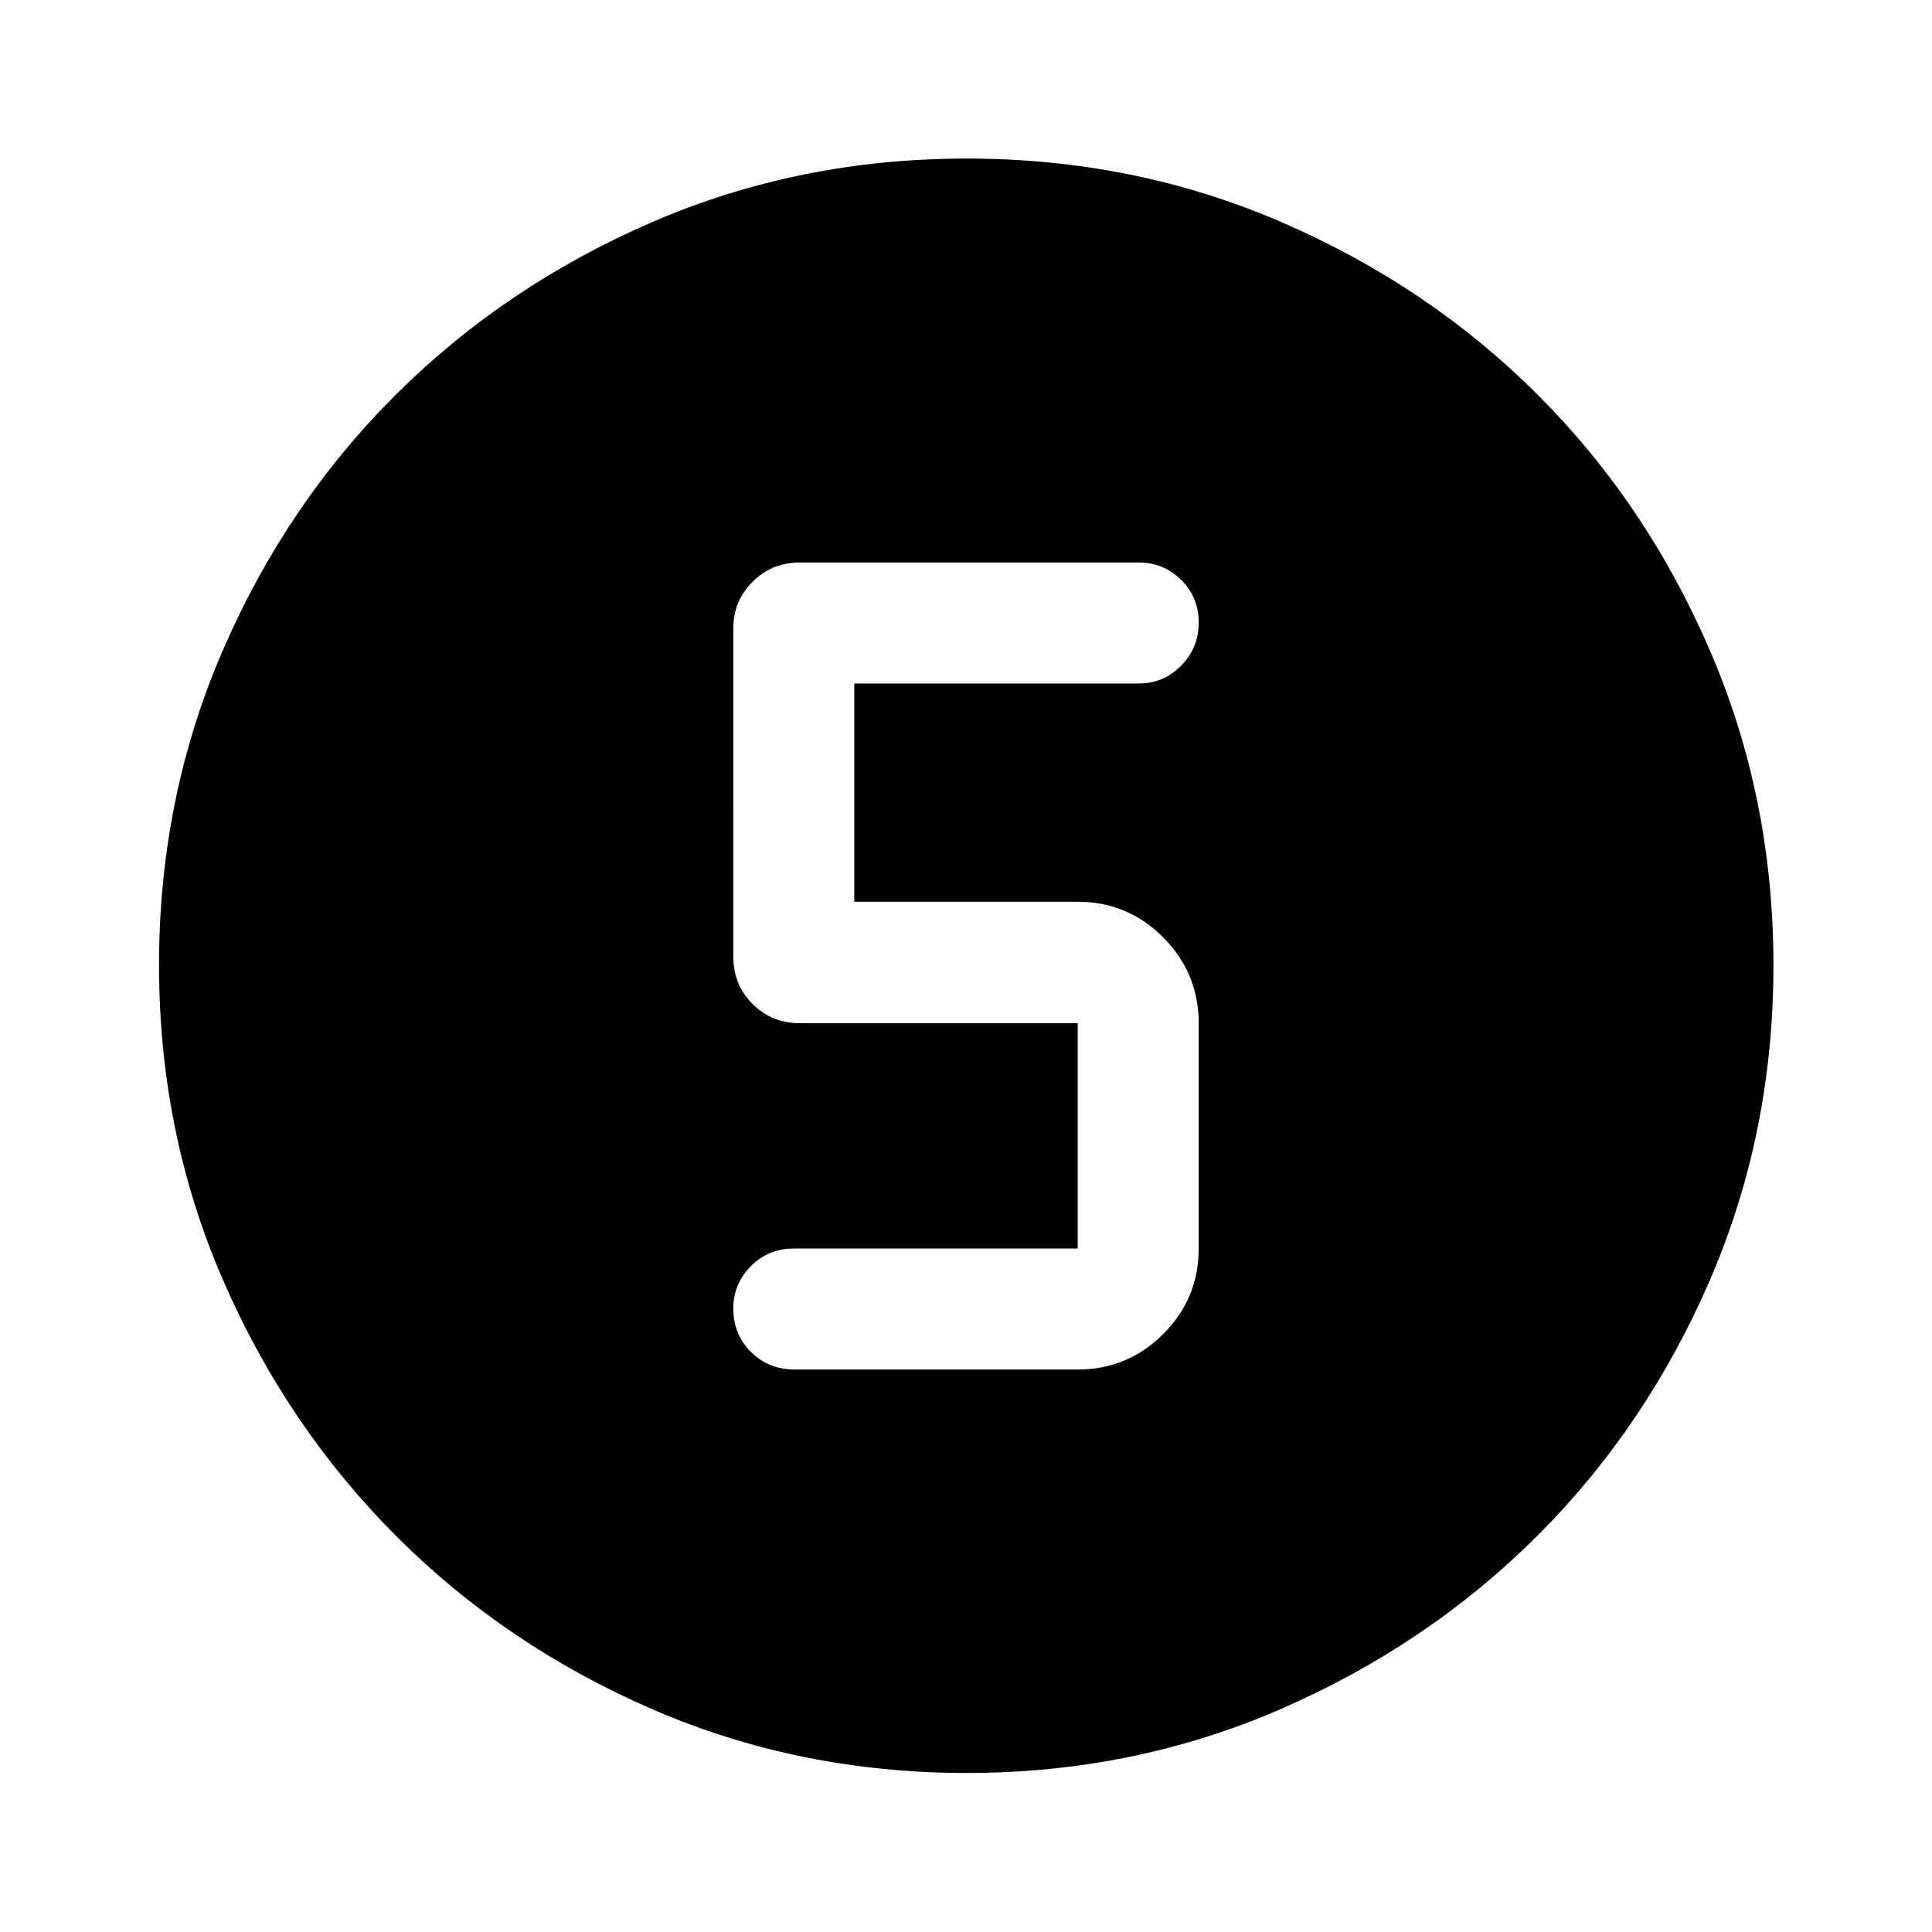 <svg xmlns="http://www.w3.org/2000/svg" height="48" viewBox="0 96 960 960" width="48"><path d="M480.363 976.978q-83.172 0-156.17-31.641-72.998-31.642-127.456-86.199T110.65 731.677q-31.628-72.904-31.628-156.08 0-83.257 31.641-156.33 31.642-73.072 86.162-127.293 54.519-54.22 127.44-85.706 72.922-31.486 156.118-31.486 83.277 0 156.384 31.599 73.106 31.599 127.303 85.768 54.197 54.17 85.672 127.275 31.476 73.106 31.476 156.246 0 83.205-31.499 156.199-31.499 72.994-85.819 127.239-54.319 54.245-127.382 86.057-73.064 31.813-156.155 31.813ZM394.804 776.5H535.5q24.882 0 42.506-17.624 17.624-17.625 17.624-42.506V604.435q0-24.882-17.624-42.626-17.624-17.744-42.506-17.744h-111V435.63h141.343q12.245 0 21.016-8.83 8.771-8.831 8.771-21.505 0-12.572-8.756-21.183-8.756-8.612-20.939-8.612h-168.5q-13.924 0-23.495 9.608-9.57 9.608-9.57 22.957V571.37q0 13.923 9.57 23.494 9.571 9.571 23.495 9.571H535.5V716.37H394.565q-12.758 0-21.477 8.8-8.718 8.801-8.718 21.05 0 12.823 8.787 21.552 8.788 8.728 21.647 8.728Z"/></svg>